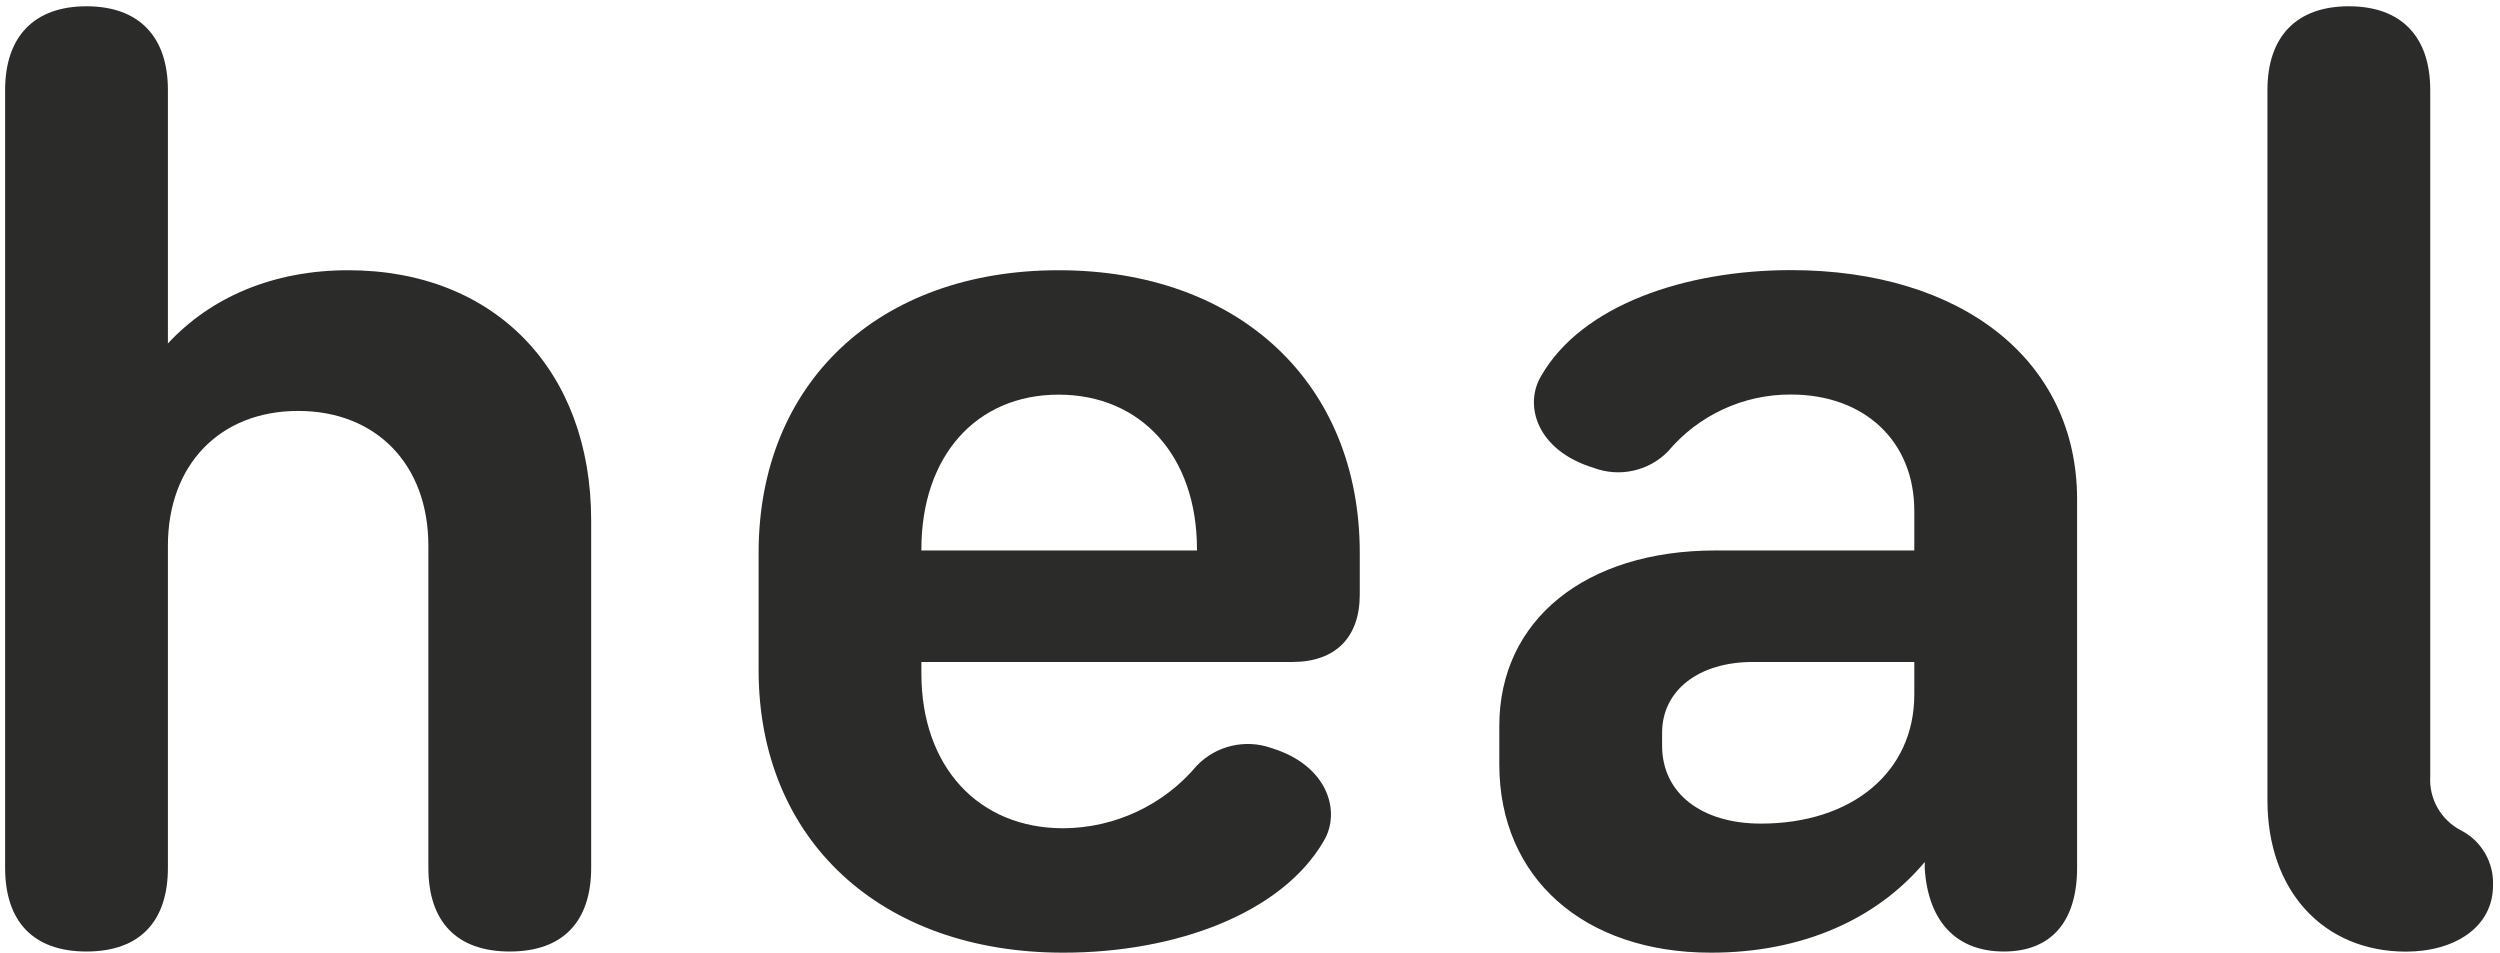 <?xml version="1.0" encoding="UTF-8"?>
<svg width="215px" height="82px" viewBox="0 0 215 82" version="1.1" xmlns="http://www.w3.org/2000/svg" xmlns:xlink="http://www.w3.org/1999/xlink">
    <!-- Generator: Sketch 61 (89581) - https://sketch.com -->
    <title>heal</title>
    <desc>Created with Sketch.</desc>
    <g id="heal" stroke="none" stroke-width="1" fill="none" fill-rule="evenodd">
        <g id="text" fill="#2B2B29" fill-rule="nonzero">
            <path d="M50.84,44.74 L50.84,74.63 C50.84,79.23 48.44,81.83 43.84,81.83 C39.24,81.83 36.84,79.23 36.84,74.63 L36.84,46.93 C36.84,39.93 32.34,35.34 25.64,35.34 C18.94,35.34 14.44,39.94 14.44,46.93 L14.44,74.63 C14.44,79.23 12.04,81.83 7.44,81.83 C2.84,81.83 0.44,79.23 0.44,74.63 L0.44,7.74 C0.44,3.14 2.94,0.54 7.44,0.54 C11.94,0.54 14.44,3.14 14.44,7.74 L14.44,29.54 C18.14,25.54 23.54,23.24 29.94,23.24 C42.54,23.24 50.84,31.84 50.84,44.74 Z" id="Path"></path>
            <path d="M116.94,47.54 L116.94,51.13 C116.94,54.83 114.84,56.93 111.14,56.93 L79.24,56.93 L79.24,57.93 C79.24,65.93 84.14,71.23 91.44,71.23 C95.881,71.21 100.088,69.235 102.94,65.83 C104.597,64.123 107.097,63.537 109.34,64.33 C114.24,65.83 115.34,69.83 113.84,72.33 C110.24,78.53 101.14,81.93 91.44,81.93 C75.74,81.93 65.24,72.23 65.24,57.63 L65.24,47.54 C65.24,32.94 75.54,23.24 91.04,23.24 C106.54,23.24 116.94,32.94 116.94,47.54 Z M102.94,47.23 C102.94,39.23 98.14,33.94 91.04,33.94 C83.94,33.94 79.24,39.24 79.24,47.23 L79.24,47.34 L102.94,47.34 L102.94,47.23 Z" id="Shape"></path>
            <path d="M178.63,42.94 L178.63,74.63 C178.63,79.23 176.43,81.83 172.33,81.83 C168.23,81.83 165.83,79.23 165.53,74.73 L165.53,74.13 C161.43,79.03 155.03,81.93 147.14,81.93 C136.24,81.93 128.94,75.53 128.94,65.73 L128.94,62.43 C128.94,53.33 136.34,47.34 147.53,47.34 L164.63,47.34 L164.63,43.93 C164.63,37.93 160.33,33.93 154.03,33.93 C149.946,33.905 146.064,35.701 143.44,38.83 C141.772,40.523 139.262,41.072 137.04,40.23 C132.14,38.73 131.04,34.83 132.54,32.33 C136.04,26.23 144.94,23.23 154.03,23.23 C168.73,23.24 178.63,31 178.63,42.94 Z M164.63,59.73 L164.63,56.93 L150.74,56.93 C146.14,56.93 142.94,59.33 142.94,63.03 L142.94,64.13 C142.94,68.23 146.34,70.83 151.44,70.83 C159.23,70.83 164.63,66.43 164.63,59.73 Z" id="Shape"></path>
            <path d="M195,68.83 L195,7.74 C195,3.14 197.5,0.54 202,0.54 C206.5,0.54 209,3.14 209,7.74 L209,66.74 C208.875,68.707 209.938,70.557 211.7,71.44 C213.429,72.357 214.478,74.185 214.4,76.14 C214.4,79.74 211.1,81.84 206.9,81.84 C199.83,81.83 195,76.63 195,68.83 Z" id="Path"></path>
        </g>
    </g>
</svg>
